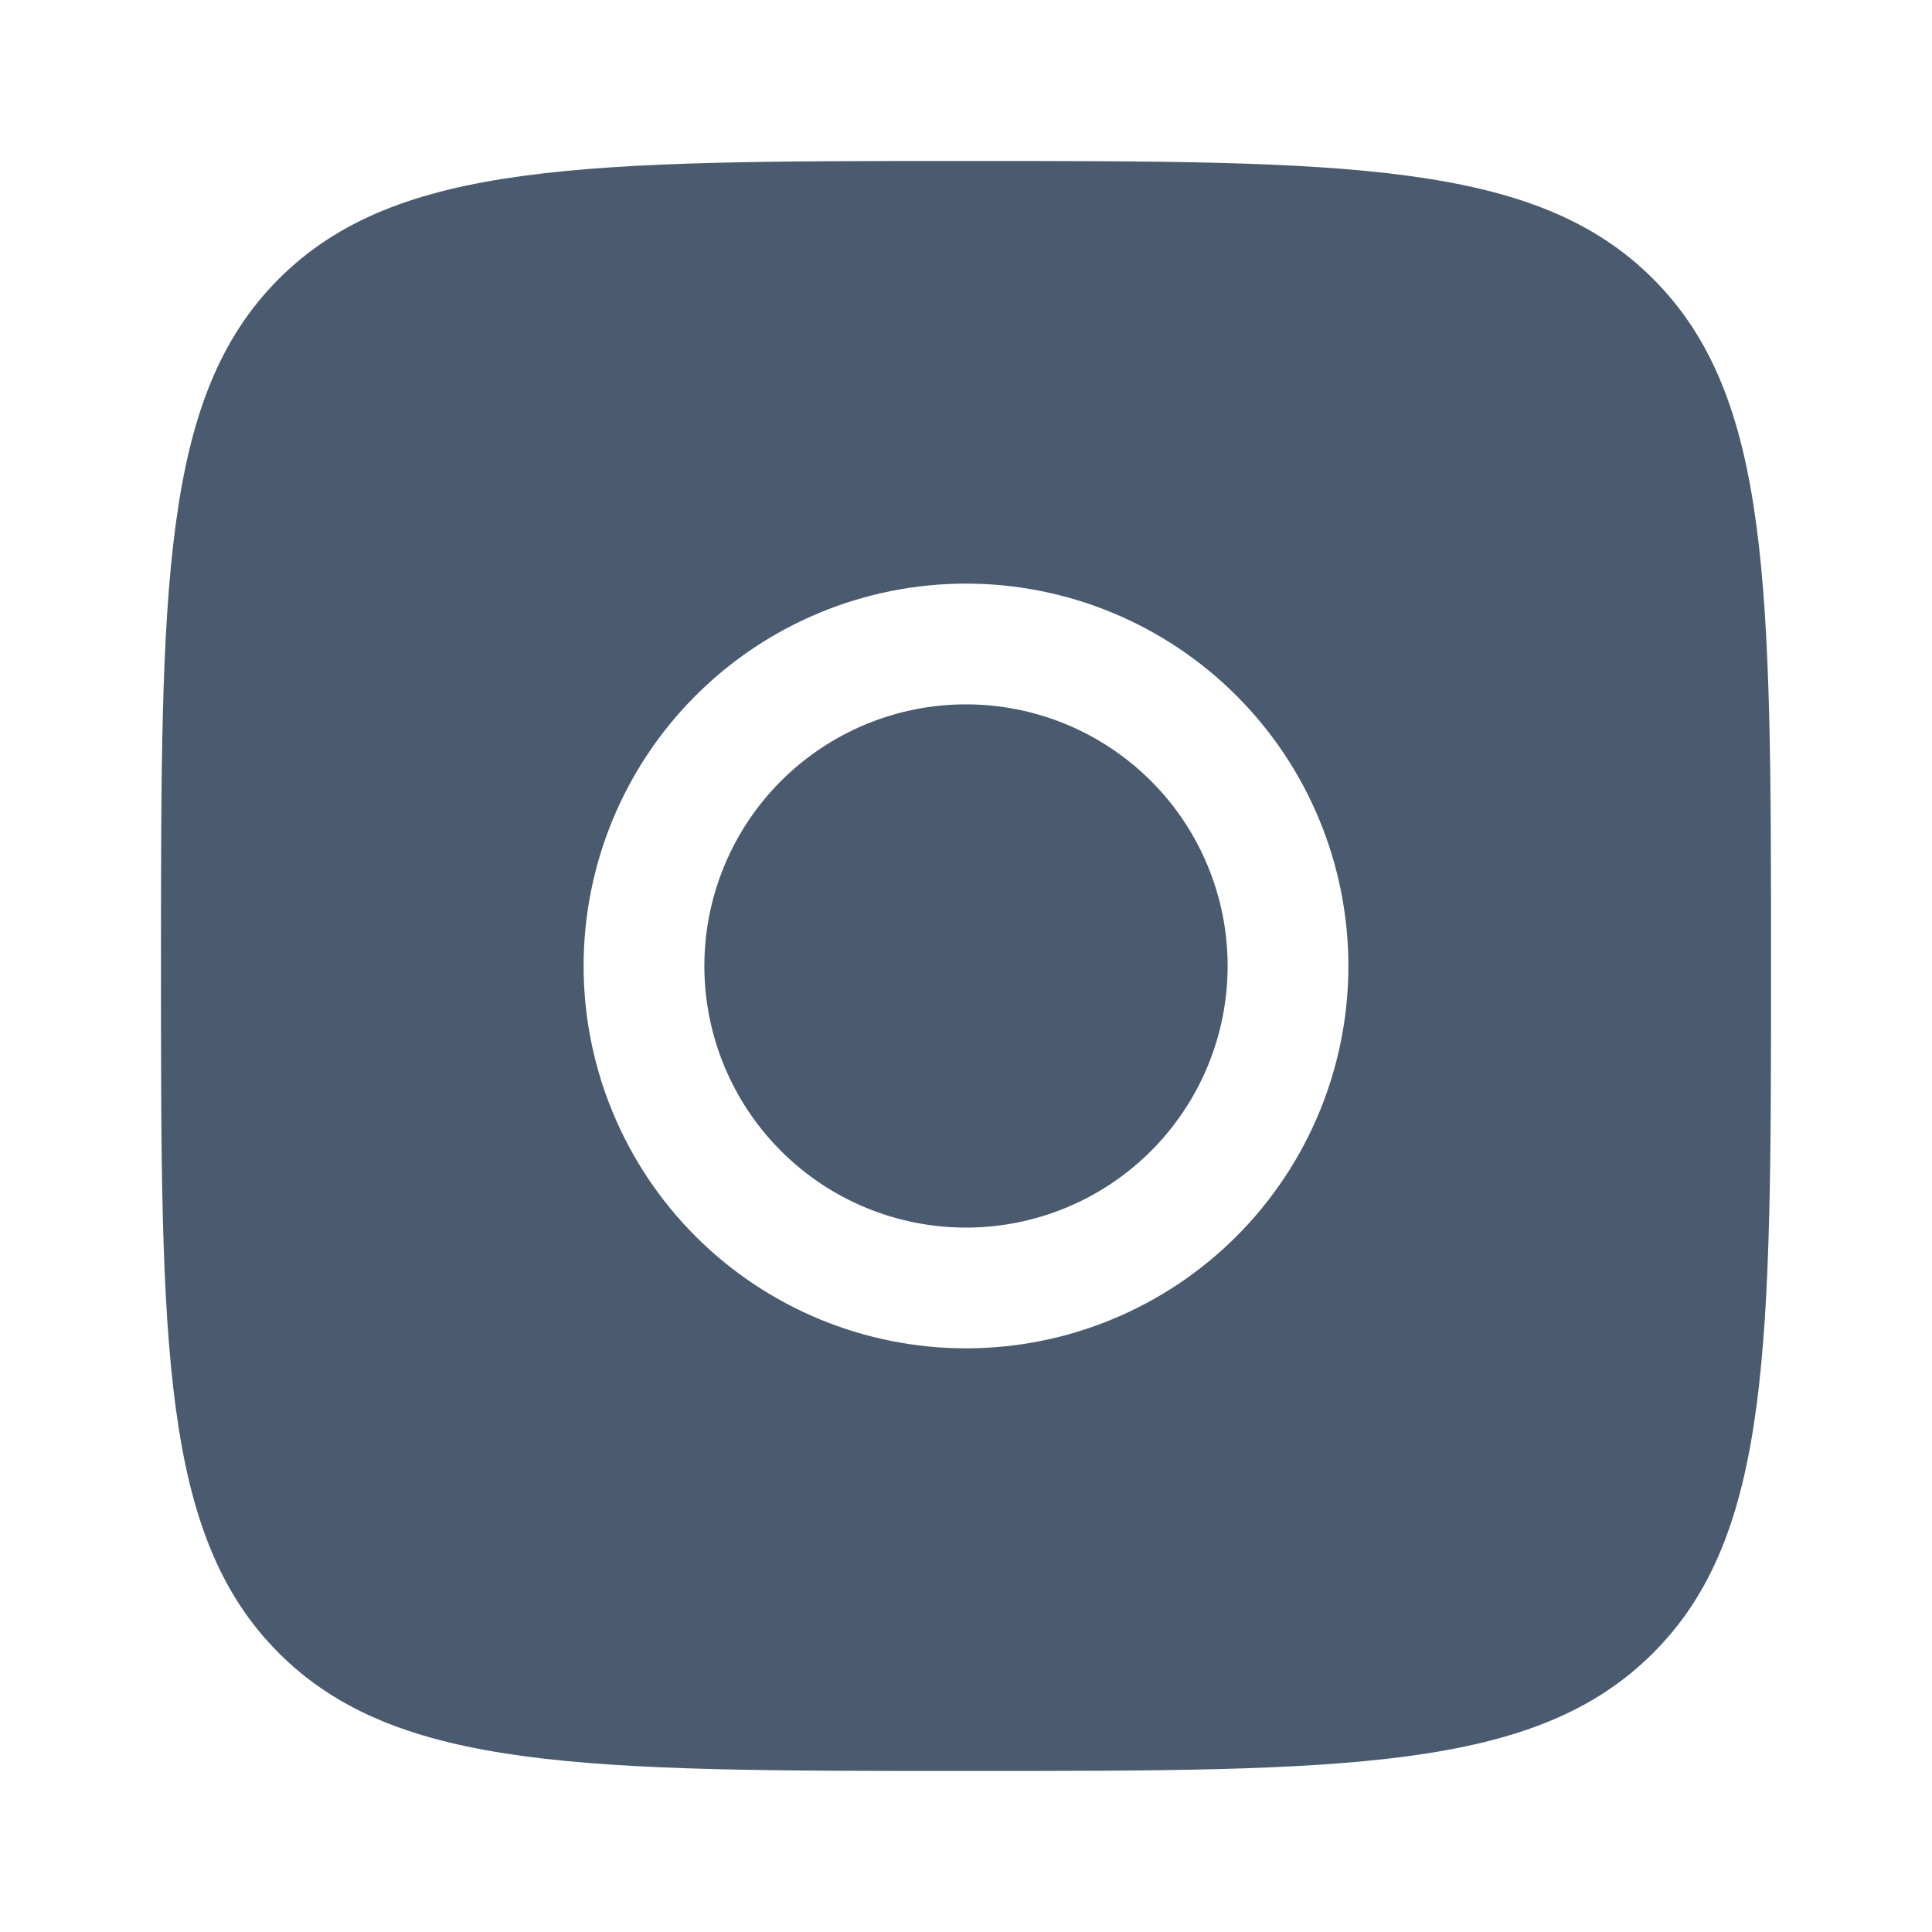 <svg width="40" height="40" viewBox="0 0 40 40" fill="none" xmlns="http://www.w3.org/2000/svg">
<path fill-rule="evenodd" clip-rule="evenodd" d="M5.773 5.773C3.333 8.216 3.333 12.143 3.333 20C3.333 27.856 3.333 31.785 5.773 34.225C8.217 36.666 12.143 36.666 20 36.666C27.857 36.666 31.785 36.666 34.225 34.225C36.667 31.786 36.667 27.856 36.667 20C36.667 12.143 36.667 8.215 34.225 5.773C31.787 3.333 27.857 3.333 20 3.333C12.143 3.333 8.215 3.333 5.773 5.773ZM12.083 20C12.083 17.9 12.917 15.886 14.402 14.402C15.887 12.917 17.9 12.083 20 12.083C22.1 12.083 24.113 12.917 25.598 14.402C27.083 15.886 27.917 17.9 27.917 20C27.917 22.099 27.083 24.113 25.598 25.598C24.113 27.082 22.1 27.916 20 27.916C17.9 27.916 15.887 27.082 14.402 25.598C12.917 24.113 12.083 22.099 12.083 20ZM14.583 20C14.583 18.563 15.154 17.185 16.17 16.169C17.186 15.154 18.564 14.583 20 14.583C21.437 14.583 22.814 15.154 23.83 16.169C24.846 17.185 25.417 18.563 25.417 20C25.417 21.436 24.846 22.814 23.83 23.83C22.814 24.846 21.437 25.416 20 25.416C18.564 25.416 17.186 24.846 16.17 23.83C15.154 22.814 14.583 21.436 14.583 20Z" fill="#4A5A6F" style="mix-blend-mode:plus-darker"/>
</svg>
